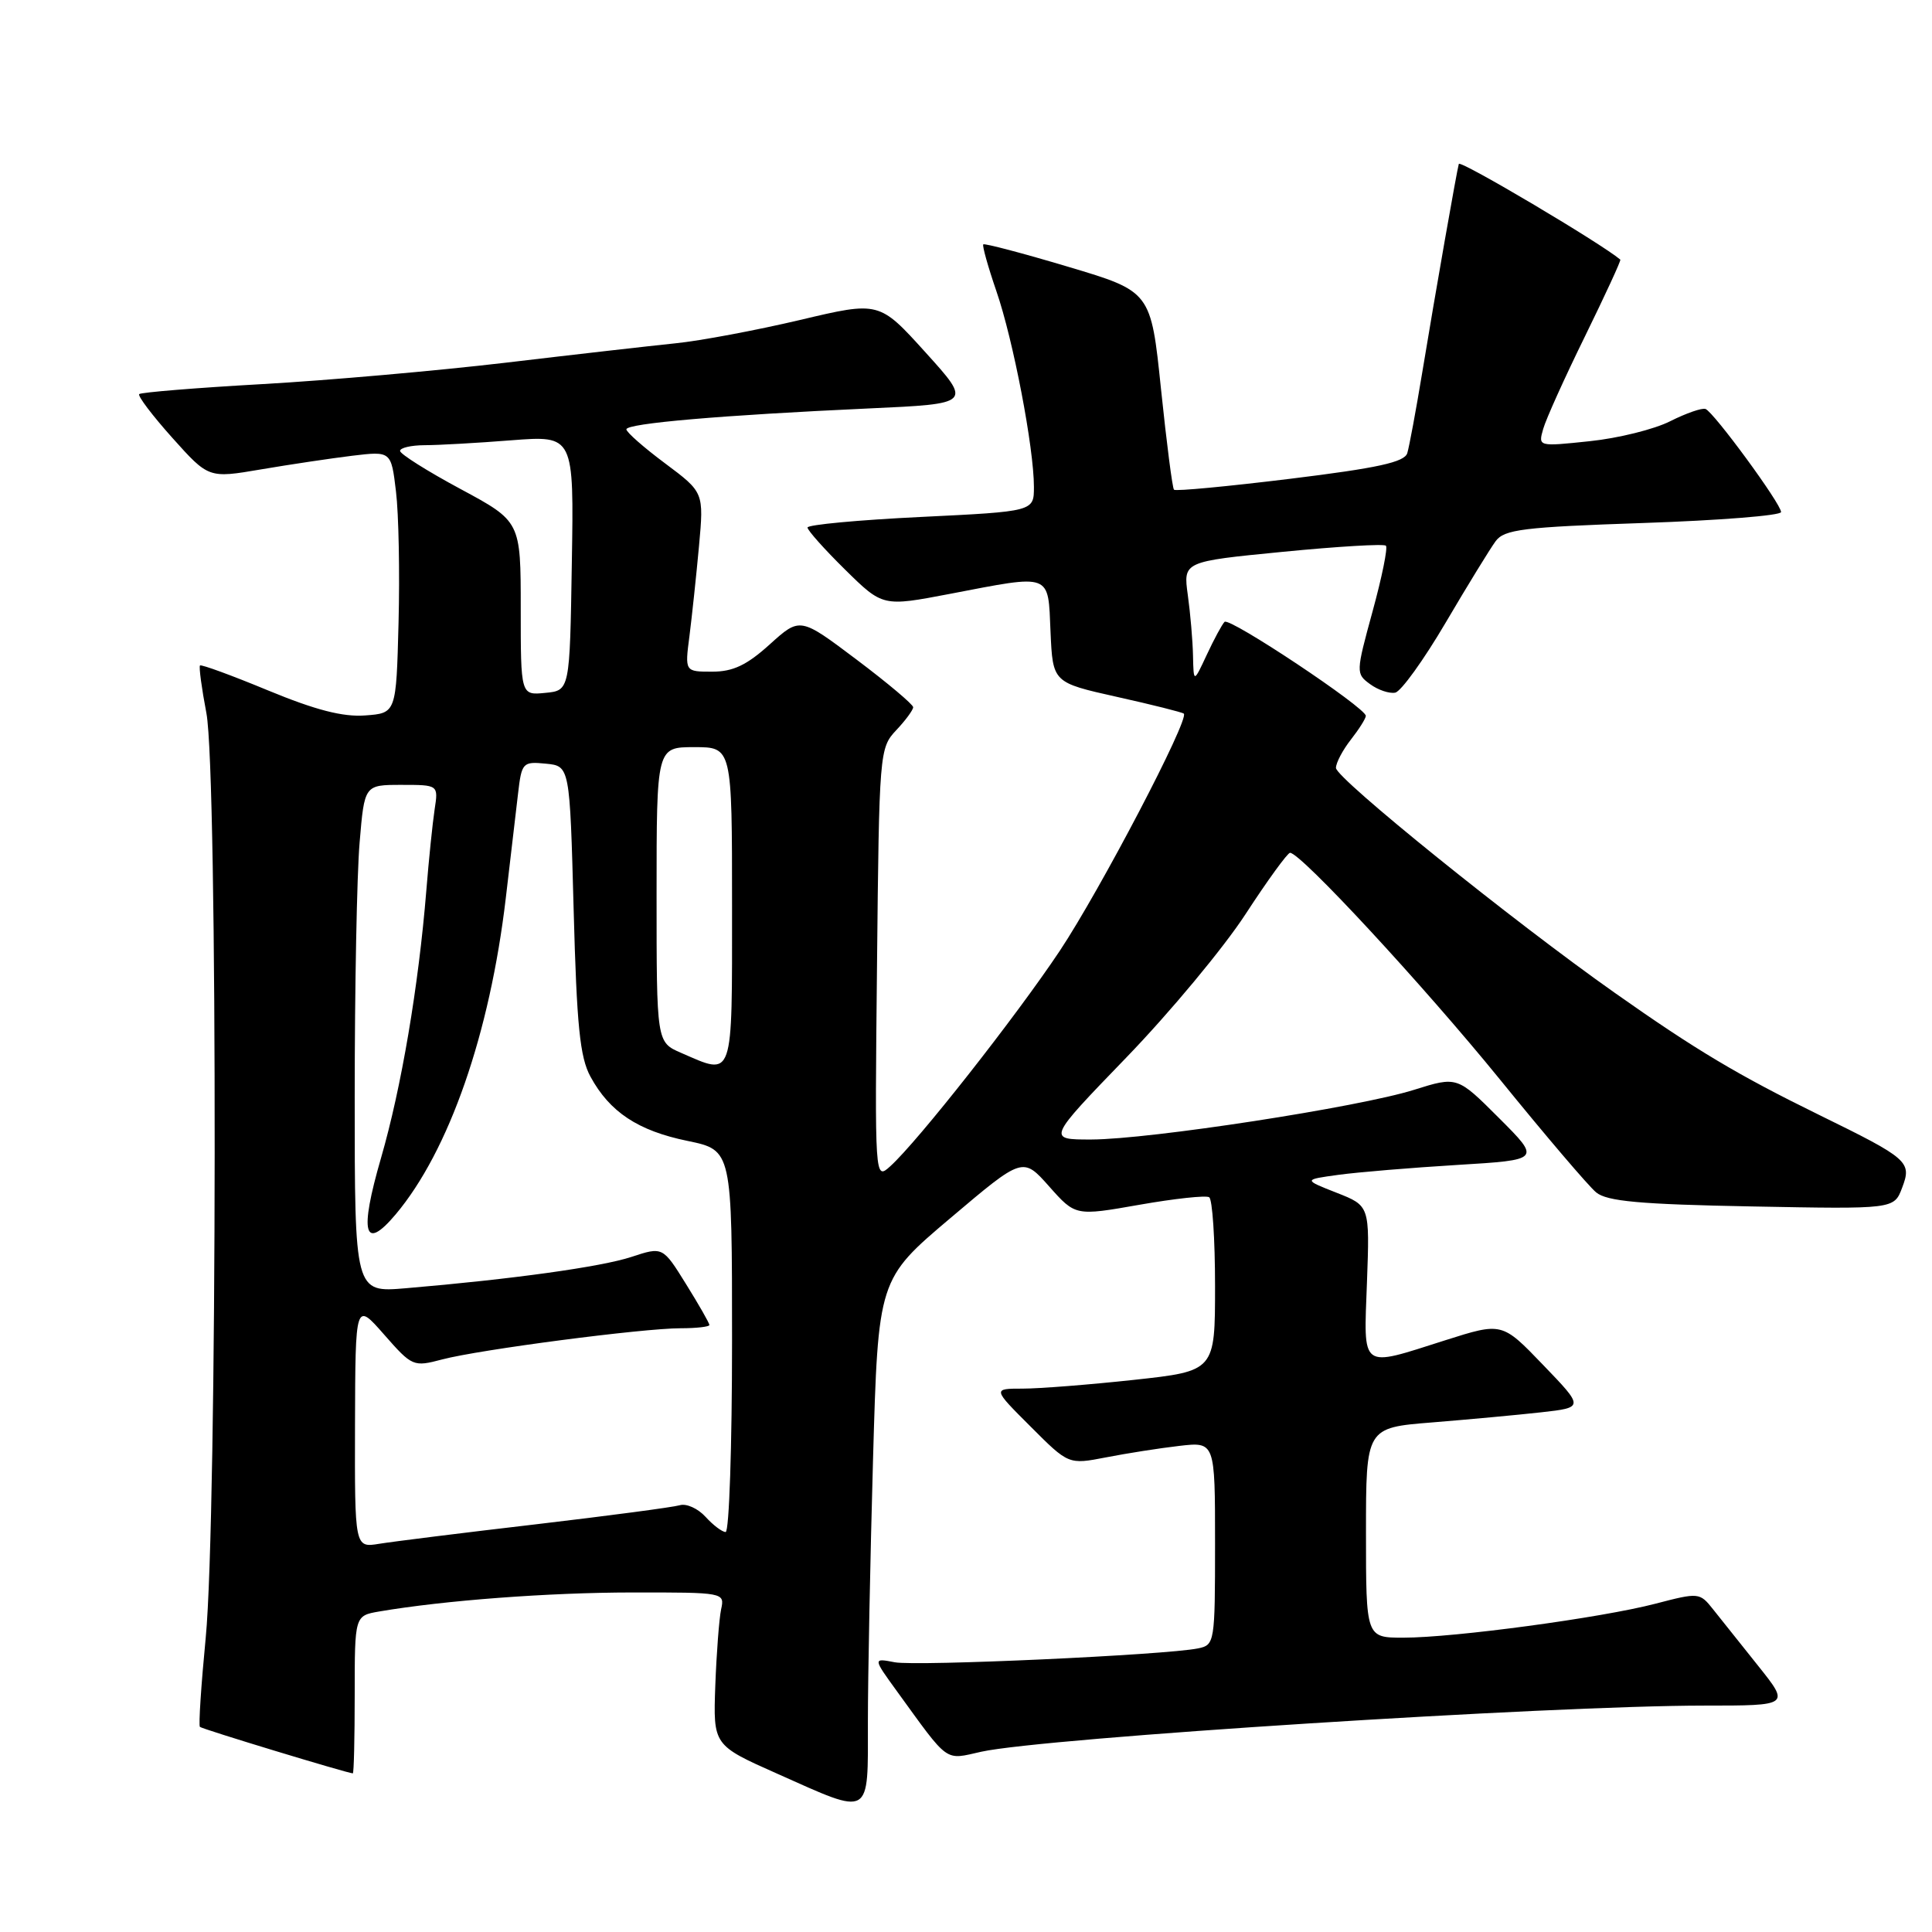 <?xml version="1.0" encoding="UTF-8" standalone="no"?>
<!DOCTYPE svg PUBLIC "-//W3C//DTD SVG 1.1//EN" "http://www.w3.org/Graphics/SVG/1.1/DTD/svg11.dtd" >
<svg xmlns="http://www.w3.org/2000/svg" xmlns:xlink="http://www.w3.org/1999/xlink" version="1.1" viewBox="0 0 256 256">
 <g >
 <path fill="currentColor"
d=" M 115.00 228.16 C 115.00 222.20 115.31 206.56 115.68 193.41 C 116.36 169.50 116.36 169.50 125.95 161.39 C 135.53 153.28 135.53 153.28 139.02 157.21 C 142.50 161.13 142.50 161.13 150.97 159.64 C 155.63 158.82 159.79 158.37 160.22 158.64 C 160.65 158.90 161.00 164.19 161.00 170.40 C 161.00 181.67 161.00 181.67 150.25 182.84 C 144.34 183.48 137.71 184.00 135.51 184.00 C 131.52 184.00 131.52 184.00 136.56 189.03 C 141.59 194.07 141.59 194.07 146.55 193.11 C 149.27 192.58 153.64 191.89 156.25 191.59 C 161.00 191.04 161.00 191.04 161.00 204.50 C 161.00 217.66 160.95 217.97 158.75 218.42 C 154.46 219.30 121.44 220.81 118.56 220.26 C 115.66 219.70 115.66 219.70 118.85 224.10 C 125.85 233.75 125.10 233.21 130.04 232.11 C 138.33 230.28 205.35 226.00 225.84 226.00 C 237.17 226.00 237.17 226.00 232.98 220.75 C 230.67 217.86 227.97 214.48 226.99 213.24 C 225.22 211.01 225.10 211.00 219.35 212.50 C 212.18 214.37 192.68 217.00 185.95 217.00 C 181.00 217.00 181.00 217.00 181.00 203.09 C 181.00 189.18 181.00 189.18 189.75 188.48 C 194.56 188.09 201.06 187.49 204.20 187.14 C 209.90 186.50 209.90 186.50 204.46 180.85 C 199.03 175.20 199.03 175.20 191.48 177.60 C 180.11 181.21 180.70 181.65 181.13 169.89 C 181.50 159.77 181.50 159.77 177.09 158.04 C 172.69 156.31 172.69 156.31 177.36 155.67 C 179.93 155.32 187.02 154.73 193.10 154.36 C 204.17 153.69 204.17 153.69 198.63 148.15 C 193.09 142.61 193.09 142.61 187.36 144.41 C 180.09 146.70 152.36 150.97 144.62 150.99 C 138.74 151.00 138.74 151.00 149.24 140.13 C 155.02 134.15 162.13 125.60 165.04 121.13 C 167.95 116.66 170.61 113.00 170.94 113.00 C 172.35 113.00 188.57 130.52 198.72 143.00 C 204.75 150.43 210.50 157.18 211.50 158.00 C 212.93 159.18 217.26 159.58 232.14 159.86 C 250.97 160.22 250.97 160.22 252.04 157.39 C 253.35 153.94 252.92 153.55 241.00 147.71 C 230.29 142.46 224.68 139.11 214.00 131.58 C 200.47 122.05 177.00 103.11 177.02 101.75 C 177.03 101.06 177.92 99.38 179.00 98.00 C 180.08 96.62 180.97 95.21 180.98 94.86 C 181.01 93.80 162.92 81.75 162.26 82.40 C 161.93 82.73 160.87 84.69 159.91 86.75 C 158.16 90.50 158.16 90.50 158.08 86.89 C 158.04 84.90 157.73 81.28 157.39 78.84 C 156.78 74.41 156.78 74.41 169.97 73.12 C 177.23 72.41 183.38 72.04 183.64 72.31 C 183.91 72.58 183.11 76.50 181.87 81.02 C 179.66 89.11 179.65 89.27 181.54 90.65 C 182.60 91.43 184.09 91.93 184.87 91.78 C 185.64 91.63 188.65 87.45 191.56 82.50 C 194.47 77.55 197.45 72.70 198.18 71.71 C 199.33 70.15 201.82 69.84 217.75 69.30 C 227.79 68.96 236.00 68.31 236.00 67.85 C 236.00 66.76 227.08 54.60 225.99 54.19 C 225.53 54.02 223.43 54.75 221.32 55.81 C 219.22 56.88 214.42 58.07 210.65 58.46 C 203.82 59.18 203.81 59.18 204.48 56.84 C 204.84 55.55 207.34 50.02 210.03 44.54 C 212.71 39.06 214.82 34.50 214.70 34.40 C 212.12 32.22 193.46 21.16 193.30 21.72 C 193.01 22.77 190.27 38.35 188.43 49.50 C 187.61 54.45 186.73 59.20 186.47 60.05 C 186.10 61.24 182.54 62.02 170.97 63.44 C 162.71 64.45 155.78 65.11 155.56 64.89 C 155.35 64.68 154.58 58.68 153.84 51.56 C 152.50 38.62 152.50 38.62 141.54 35.35 C 135.52 33.55 130.45 32.22 130.29 32.38 C 130.13 32.54 130.91 35.33 132.03 38.59 C 134.26 45.05 137.00 59.35 137.00 64.52 C 137.00 67.77 137.00 67.77 122.00 68.50 C 113.75 68.90 107.00 69.53 107.00 69.90 C 107.00 70.27 109.24 72.78 111.98 75.48 C 116.97 80.39 116.97 80.39 125.82 78.70 C 139.48 76.08 138.86 75.85 139.20 83.72 C 139.50 90.44 139.50 90.44 148.00 92.34 C 152.68 93.38 156.66 94.38 156.86 94.56 C 157.64 95.27 145.78 117.94 140.42 126.00 C 134.60 134.73 121.63 151.22 117.97 154.53 C 115.91 156.39 115.91 156.39 116.21 127.77 C 116.49 99.67 116.54 99.11 118.75 96.76 C 119.99 95.45 121.00 94.07 121.00 93.71 C 121.00 93.35 117.63 90.51 113.50 87.40 C 106.01 81.76 106.01 81.76 102.00 85.38 C 98.95 88.14 97.13 89.00 94.37 89.00 C 90.74 89.00 90.74 89.00 91.36 84.25 C 91.69 81.64 92.26 76.29 92.62 72.37 C 93.27 65.24 93.27 65.24 88.13 61.40 C 85.31 59.30 83.00 57.27 83.00 56.89 C 83.00 56.10 95.66 55.01 115.14 54.12 C 128.79 53.50 128.79 53.50 122.64 46.70 C 116.50 39.91 116.50 39.91 106.00 42.40 C 100.22 43.76 92.80 45.16 89.50 45.49 C 86.20 45.83 76.08 46.98 67.00 48.06 C 57.92 49.13 43.38 50.41 34.69 50.90 C 25.99 51.39 18.68 51.99 18.45 52.22 C 18.21 52.45 20.19 55.06 22.83 58.01 C 27.64 63.38 27.64 63.38 34.57 62.20 C 38.38 61.55 43.82 60.74 46.66 60.39 C 51.83 59.77 51.83 59.77 52.47 65.13 C 52.83 68.08 52.98 75.90 52.81 82.50 C 52.50 94.50 52.50 94.50 48.38 94.80 C 45.43 95.02 41.80 94.08 35.53 91.49 C 30.73 89.50 26.66 88.01 26.50 88.18 C 26.34 88.36 26.72 91.20 27.35 94.50 C 28.86 102.47 28.79 201.16 27.26 216.99 C 26.65 223.31 26.30 228.63 26.49 228.82 C 26.77 229.11 45.91 234.92 46.75 234.98 C 46.89 234.99 47.00 230.30 47.00 224.55 C 47.00 214.09 47.00 214.09 50.25 213.53 C 58.87 212.06 72.67 211.02 83.77 211.01 C 95.97 211.00 96.04 211.01 95.55 213.25 C 95.29 214.49 94.94 219.04 94.78 223.37 C 94.50 231.25 94.50 231.25 103.00 235.03 C 115.58 240.64 115.00 240.97 115.00 228.16 Z  M 47.04 188.80 C 47.09 172.50 47.09 172.50 50.89 176.83 C 54.62 181.08 54.77 181.14 58.60 180.13 C 63.52 178.83 85.17 176.00 90.21 176.00 C 92.29 176.00 94.00 175.80 94.00 175.57 C 94.00 175.33 92.61 172.89 90.91 170.16 C 87.82 165.18 87.82 165.18 83.66 166.55 C 79.65 167.87 67.83 169.51 53.75 170.70 C 47.00 171.27 47.00 171.27 47.00 145.29 C 47.00 130.99 47.29 115.86 47.65 111.65 C 48.29 104.00 48.29 104.00 53.19 104.00 C 58.09 104.00 58.09 104.00 57.59 107.25 C 57.32 109.04 56.82 113.88 56.49 118.00 C 55.46 130.71 53.18 144.14 50.49 153.43 C 47.59 163.43 48.23 165.89 52.43 160.91 C 59.50 152.50 64.91 136.95 67.02 119.00 C 67.64 113.78 68.36 107.56 68.64 105.19 C 69.12 101.04 69.26 100.89 72.32 101.19 C 75.50 101.50 75.50 101.50 76.01 120.50 C 76.42 135.92 76.84 140.10 78.24 142.66 C 80.79 147.35 84.53 149.83 91.12 151.18 C 97.00 152.40 97.00 152.40 97.00 177.70 C 97.00 191.62 96.62 203.00 96.15 203.00 C 95.69 203.00 94.49 202.09 93.49 200.99 C 92.48 199.88 90.95 199.19 90.08 199.45 C 89.21 199.71 80.62 200.85 71.00 201.98 C 61.38 203.10 52.04 204.27 50.25 204.56 C 47.00 205.09 47.00 205.09 47.04 188.80 Z  M 90.25 139.51 C 87.00 138.10 87.00 138.10 87.00 118.55 C 87.00 99.00 87.00 99.00 92.00 99.00 C 97.00 99.00 97.00 99.00 97.00 120.00 C 97.00 143.35 97.27 142.56 90.25 139.51 Z  M 69.00 80.61 C 69.00 69.09 69.00 69.09 61.01 64.79 C 56.62 62.43 53.02 60.16 53.01 59.75 C 53.01 59.34 54.46 59.00 56.25 58.99 C 58.04 58.99 63.22 58.70 67.77 58.34 C 76.05 57.70 76.05 57.70 75.77 74.60 C 75.50 91.50 75.50 91.50 72.25 91.81 C 69.00 92.13 69.00 92.13 69.00 80.61 Z "/>
</g>
</svg>